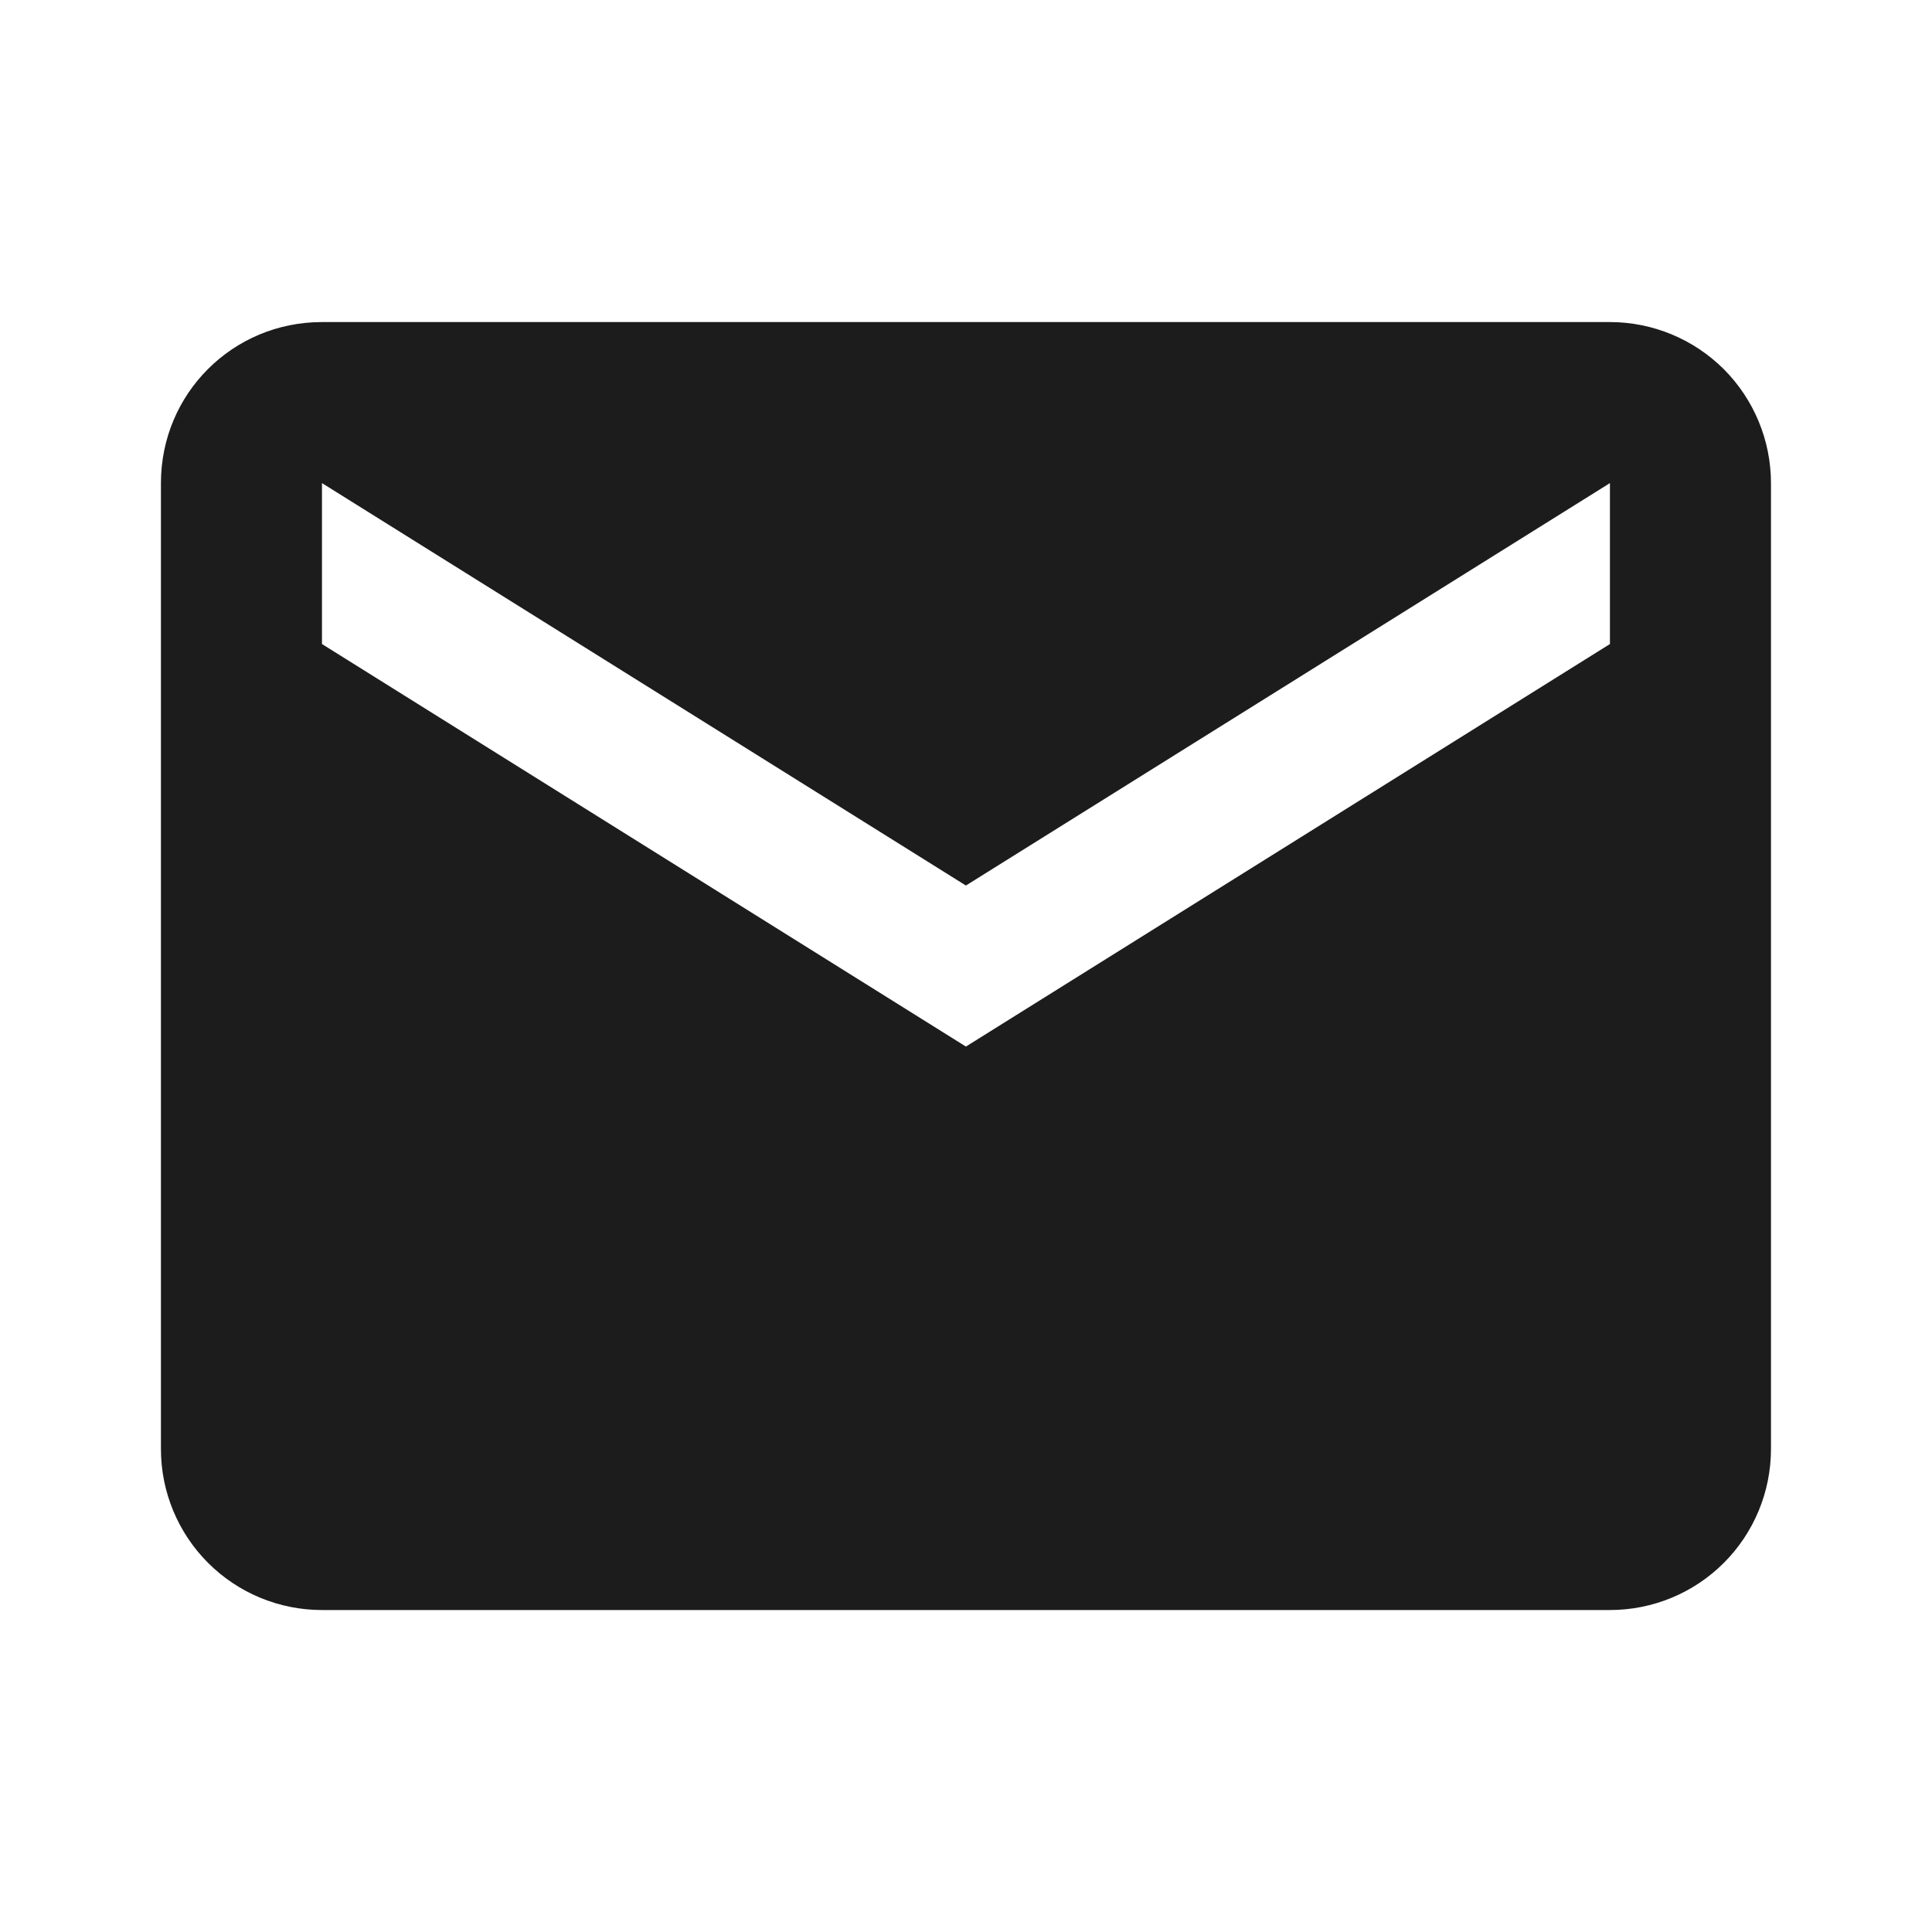 <svg viewBox="0 0 20 20" fill="none" xmlns="http://www.w3.org/2000/svg">
<path d="M16.666 6.667L9.999 10.834L3.333 6.667V5.001L9.999 9.167L16.666 5.001M16.666 3.334H3.333C2.408 3.334 1.666 4.076 1.666 5.001V15.001C1.666 15.443 1.842 15.867 2.154 16.179C2.467 16.492 2.891 16.667 3.333 16.667H16.666C17.108 16.667 17.532 16.492 17.845 16.179C18.157 15.867 18.333 15.443 18.333 15.001V5.001C18.333 4.559 18.157 4.135 17.845 3.822C17.532 3.51 17.108 3.334 16.666 3.334Z" fill="#1C1C1C"/>
</svg>
